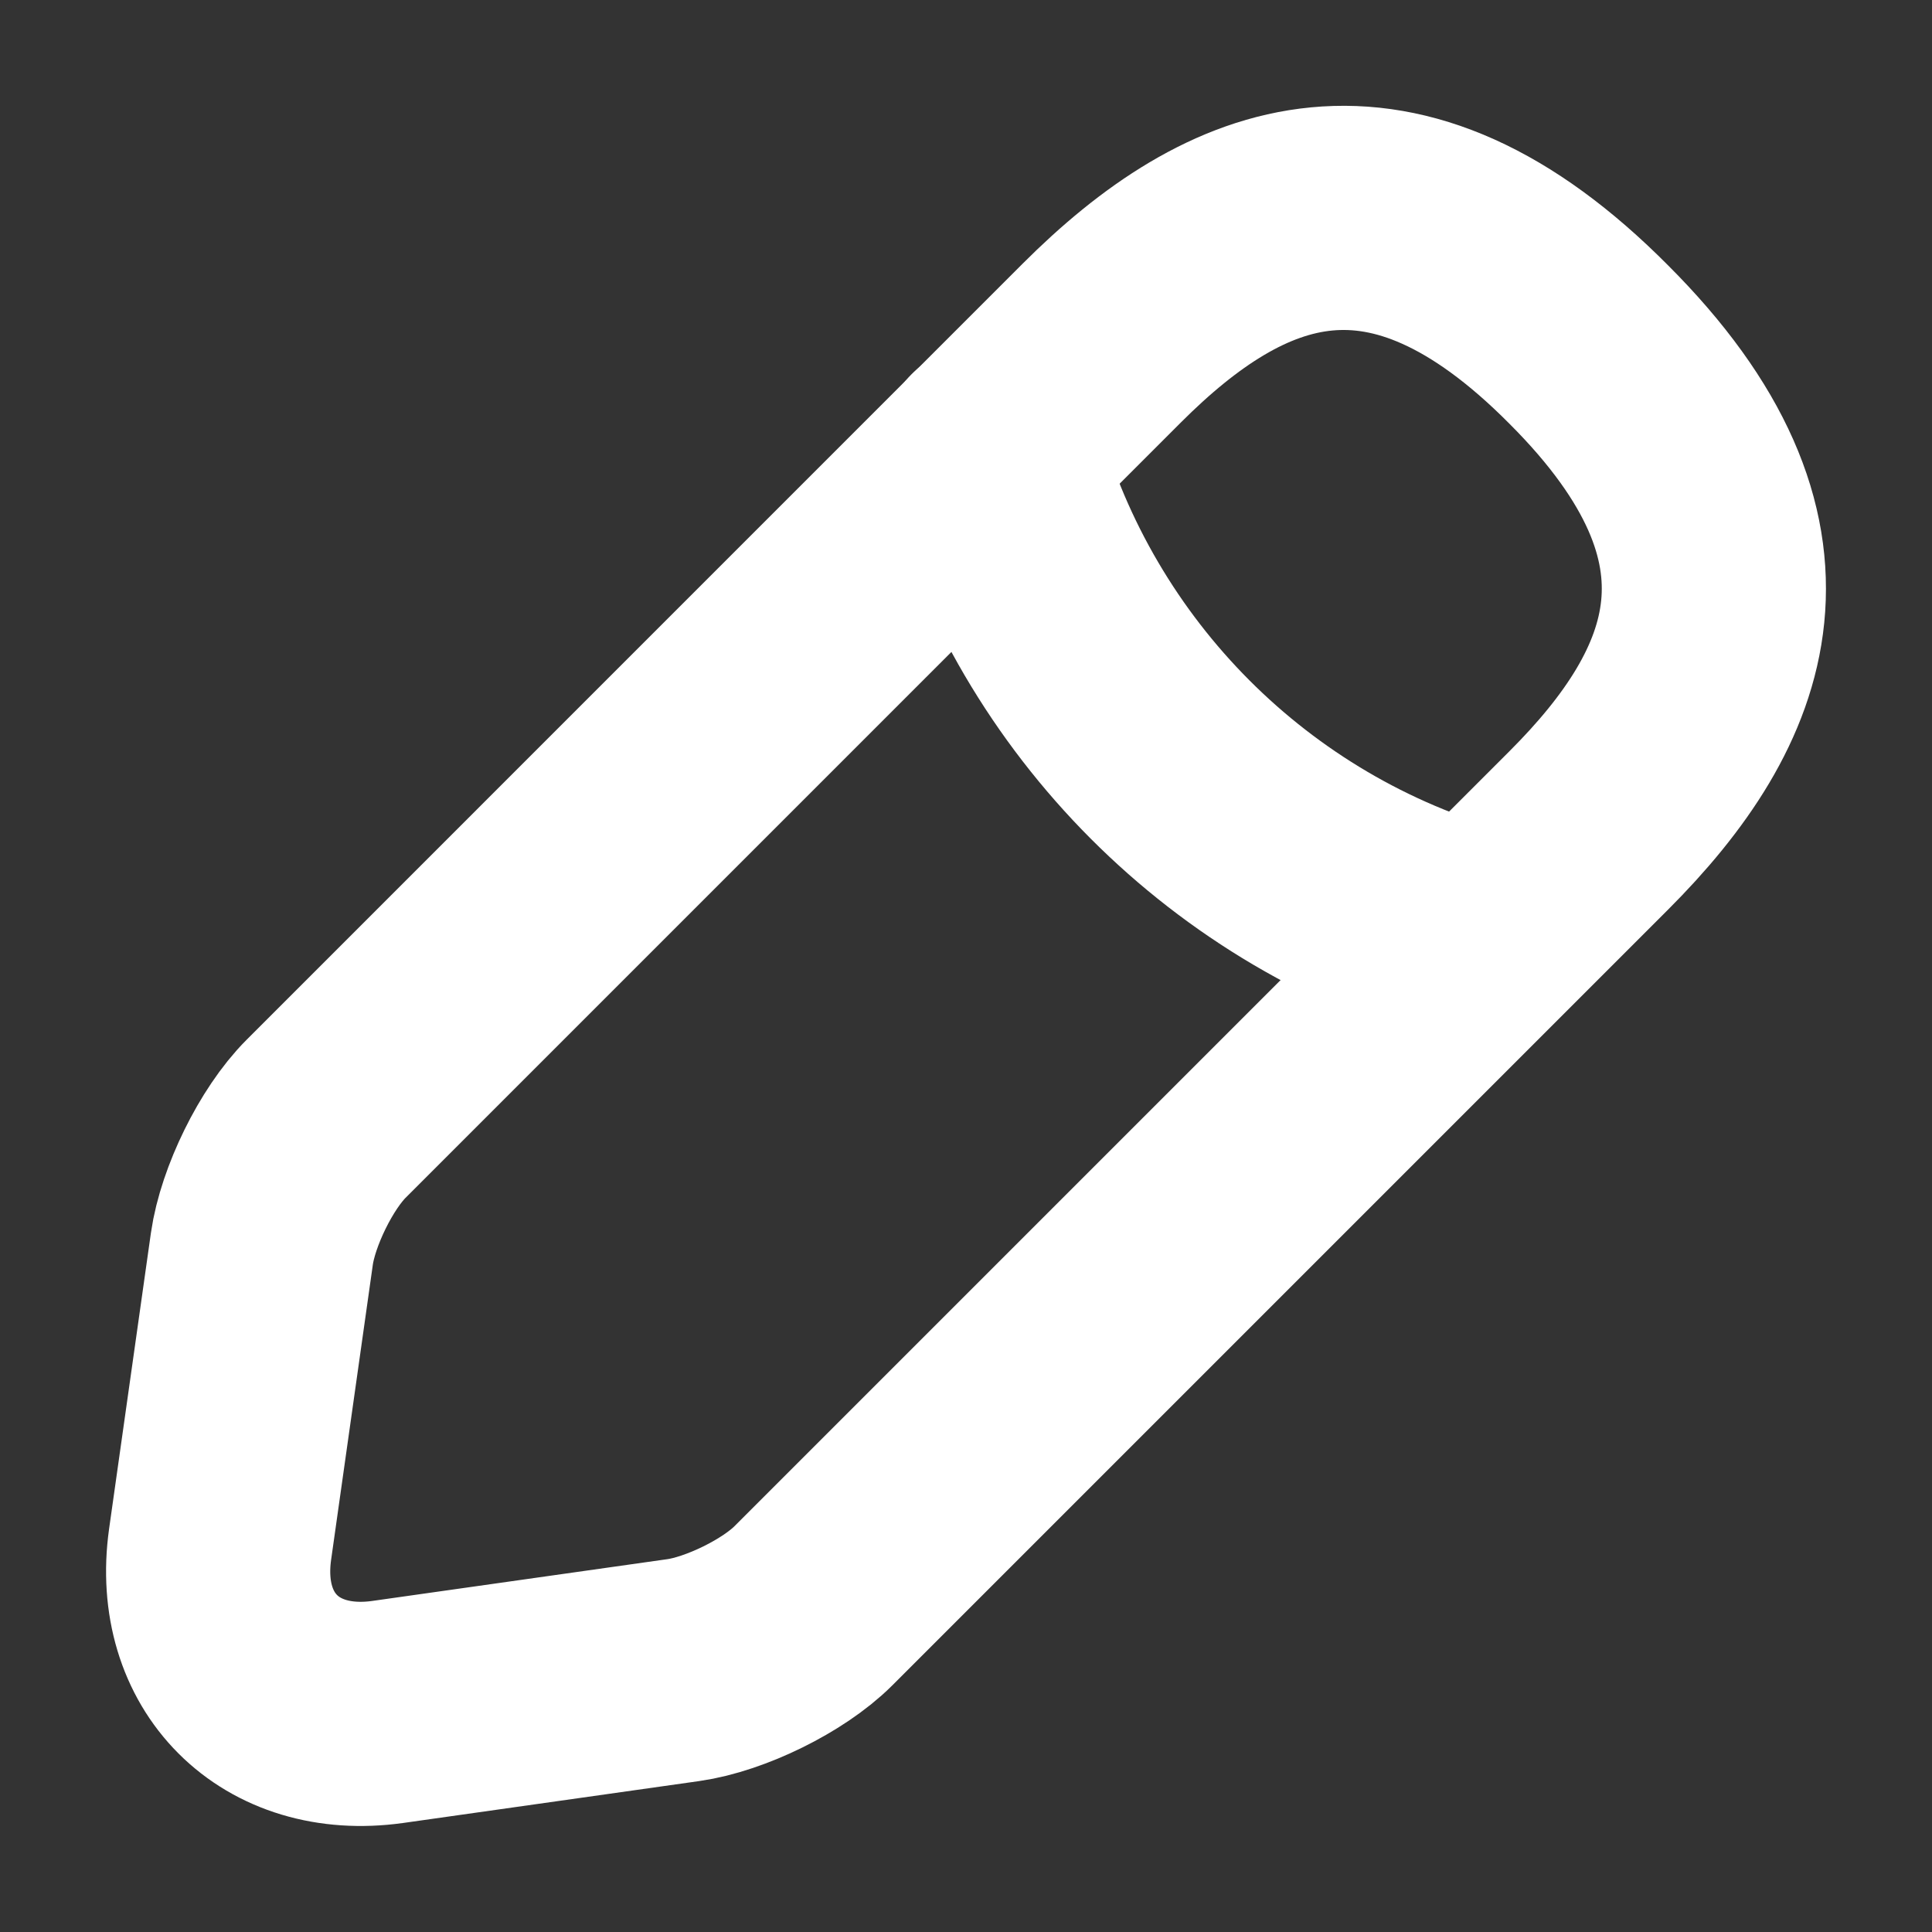 <svg width="31" height="31" viewBox="0 0 31 31" fill="none" xmlns="http://www.w3.org/2000/svg">
<rect x="0" y="0" width="31" height="31" fill="#333333" stroke="none"/>
<path d="M17.677 5.506L5.233 17.951C4.753 18.43 4.298 19.365 4.202 20.037L3.531 24.784C3.291 26.511 4.49 27.709 6.216 27.47L10.964 26.798C11.635 26.703 12.57 26.247 13.05 25.767L25.494 13.323C27.628 11.189 28.66 8.695 25.494 5.53C22.329 2.341 19.835 3.348 17.677 5.506Z" stroke="white" stroke-width="3.597" stroke-miterlimit="10" stroke-linecap="round" stroke-linejoin="round"/>
<path d="M15.902 7.273C16.957 11.038 19.907 14.011 23.695 15.066" stroke="white" stroke-width="3.597" stroke-miterlimit="10" stroke-linecap="round" stroke-linejoin="round"/>
</svg>
